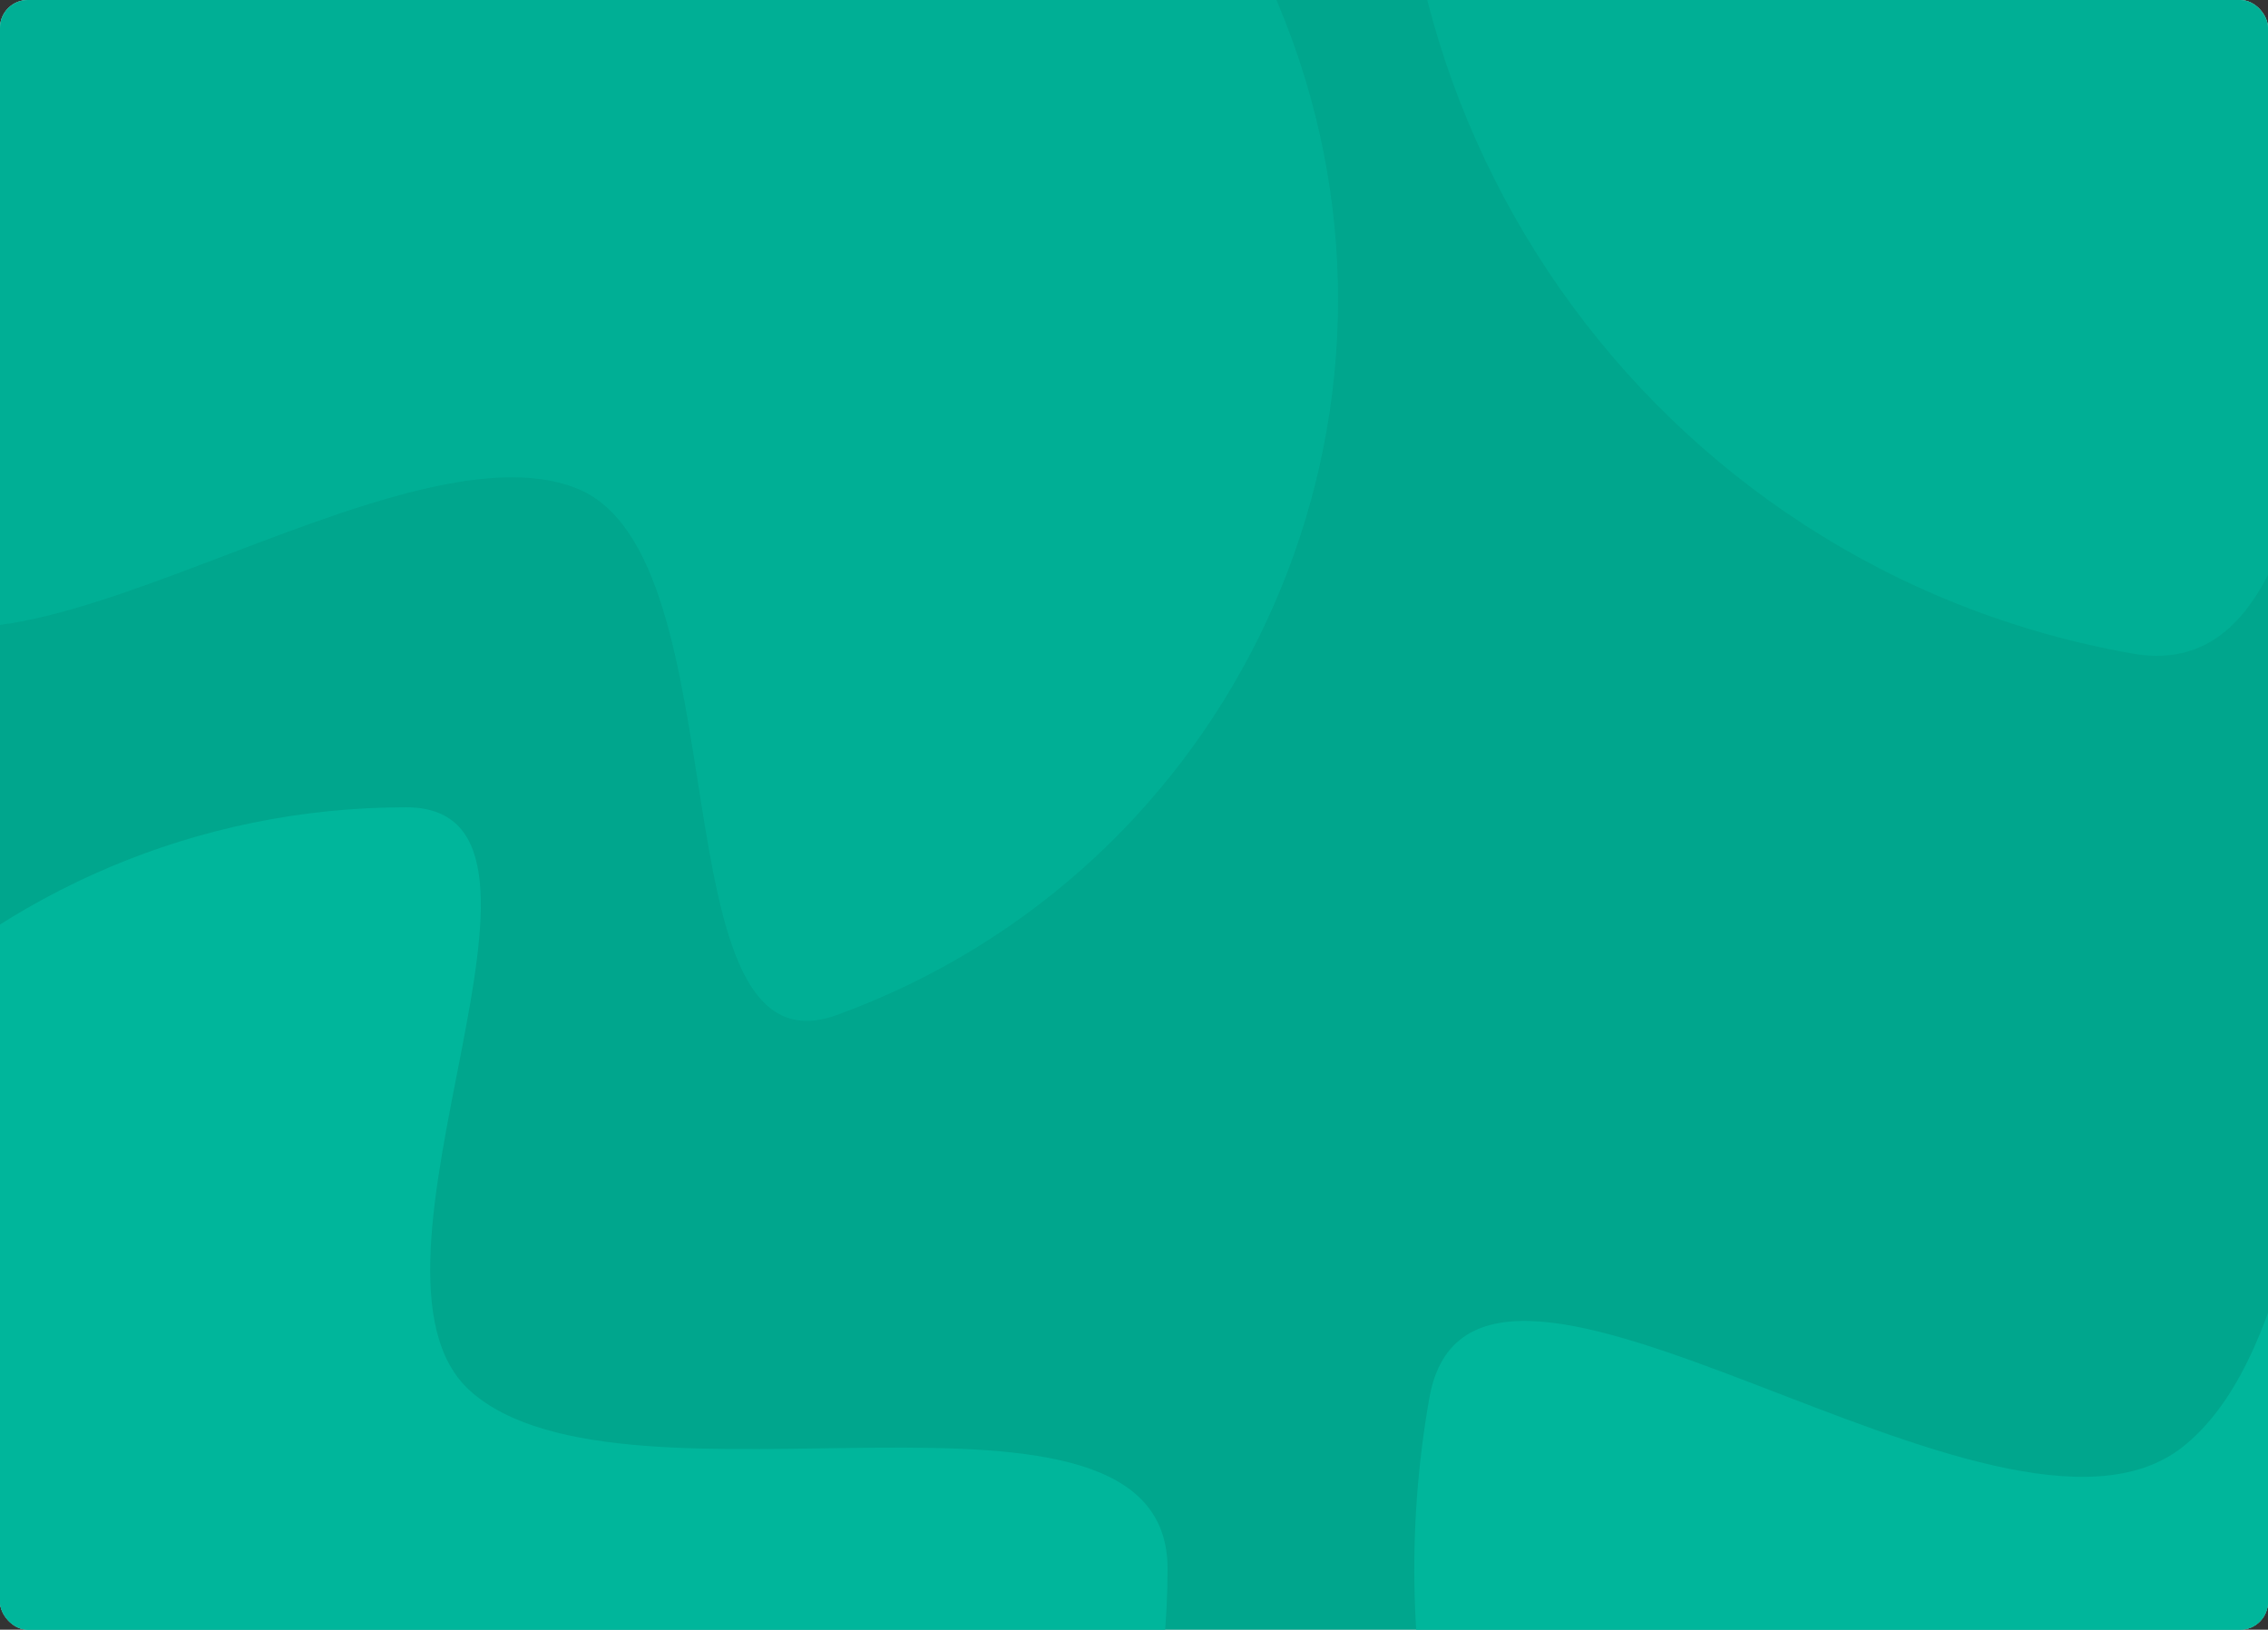 <svg width="1141" height="820" viewBox="0 0 1141 820" fill="none" xmlns="http://www.w3.org/2000/svg">
<rect x="0" y="0" width="1141" height="820" fill="#333333" stroke="none"/>
<g clip-path="url(#clip0_183_2151)">
<rect width="1141" height="894" rx="14" fill="white"/>
<rect x="-28" y="-8" width="1232" height="914" fill="#00A68D"/>
<path fill-rule="evenodd" clip-rule="evenodd" d="M204.319 1172.33C415.879 1172.33 587.382 1000.82 587.382 789.263C587.382 676.164 314.447 769.931 236.501 699.811C168.644 638.766 302.78 406.2 204.319 406.2C-7.241 406.2 -178.744 577.703 -178.744 789.263C-178.744 1000.82 -7.241 1172.33 204.319 1172.33Z" fill="#00B69B"/>
<path opacity="0.542" fill-rule="evenodd" clip-rule="evenodd" d="M711.05 -187.796C668.279 54.77 830.245 286.081 1072.81 328.852C1202.49 351.717 1150.16 19.824 1246.31 -55.37C1330.02 -120.831 1569.55 79.982 1589.46 -32.909C1632.23 -275.475 1470.26 -506.786 1227.7 -549.557C985.132 -592.328 753.821 -430.362 711.05 -187.796Z" fill="#00B69B"/>
<path opacity="0.6" fill-rule="evenodd" clip-rule="evenodd" d="M158.961 -209.223C-39.84 -136.866 -142.343 82.952 -69.985 281.754C-31.303 388.032 193.102 206.571 290.33 245.803C374.974 279.958 328.469 544.375 420.992 510.7C619.793 438.342 722.296 218.524 649.938 19.723C577.58 -179.078 357.763 -281.581 158.961 -209.223Z" fill="#00B69B"/>
<path fill-rule="evenodd" clip-rule="evenodd" d="M1688.53 874.402C1735.73 606.695 1556.98 351.409 1289.27 304.205C1146.16 278.97 1203.91 645.262 1097.79 728.25C1005.4 800.496 741.046 578.87 719.077 703.461C671.873 971.168 850.626 1226.45 1118.33 1273.66C1386.04 1320.86 1641.33 1142.11 1688.53 874.402Z" fill="#00B69B"/>
</g>
<defs>
<clipPath id="clip0_183_2151">
<rect width="1141" height="820" rx="14" fill="white"/>
</clipPath>
</defs>
</svg>
